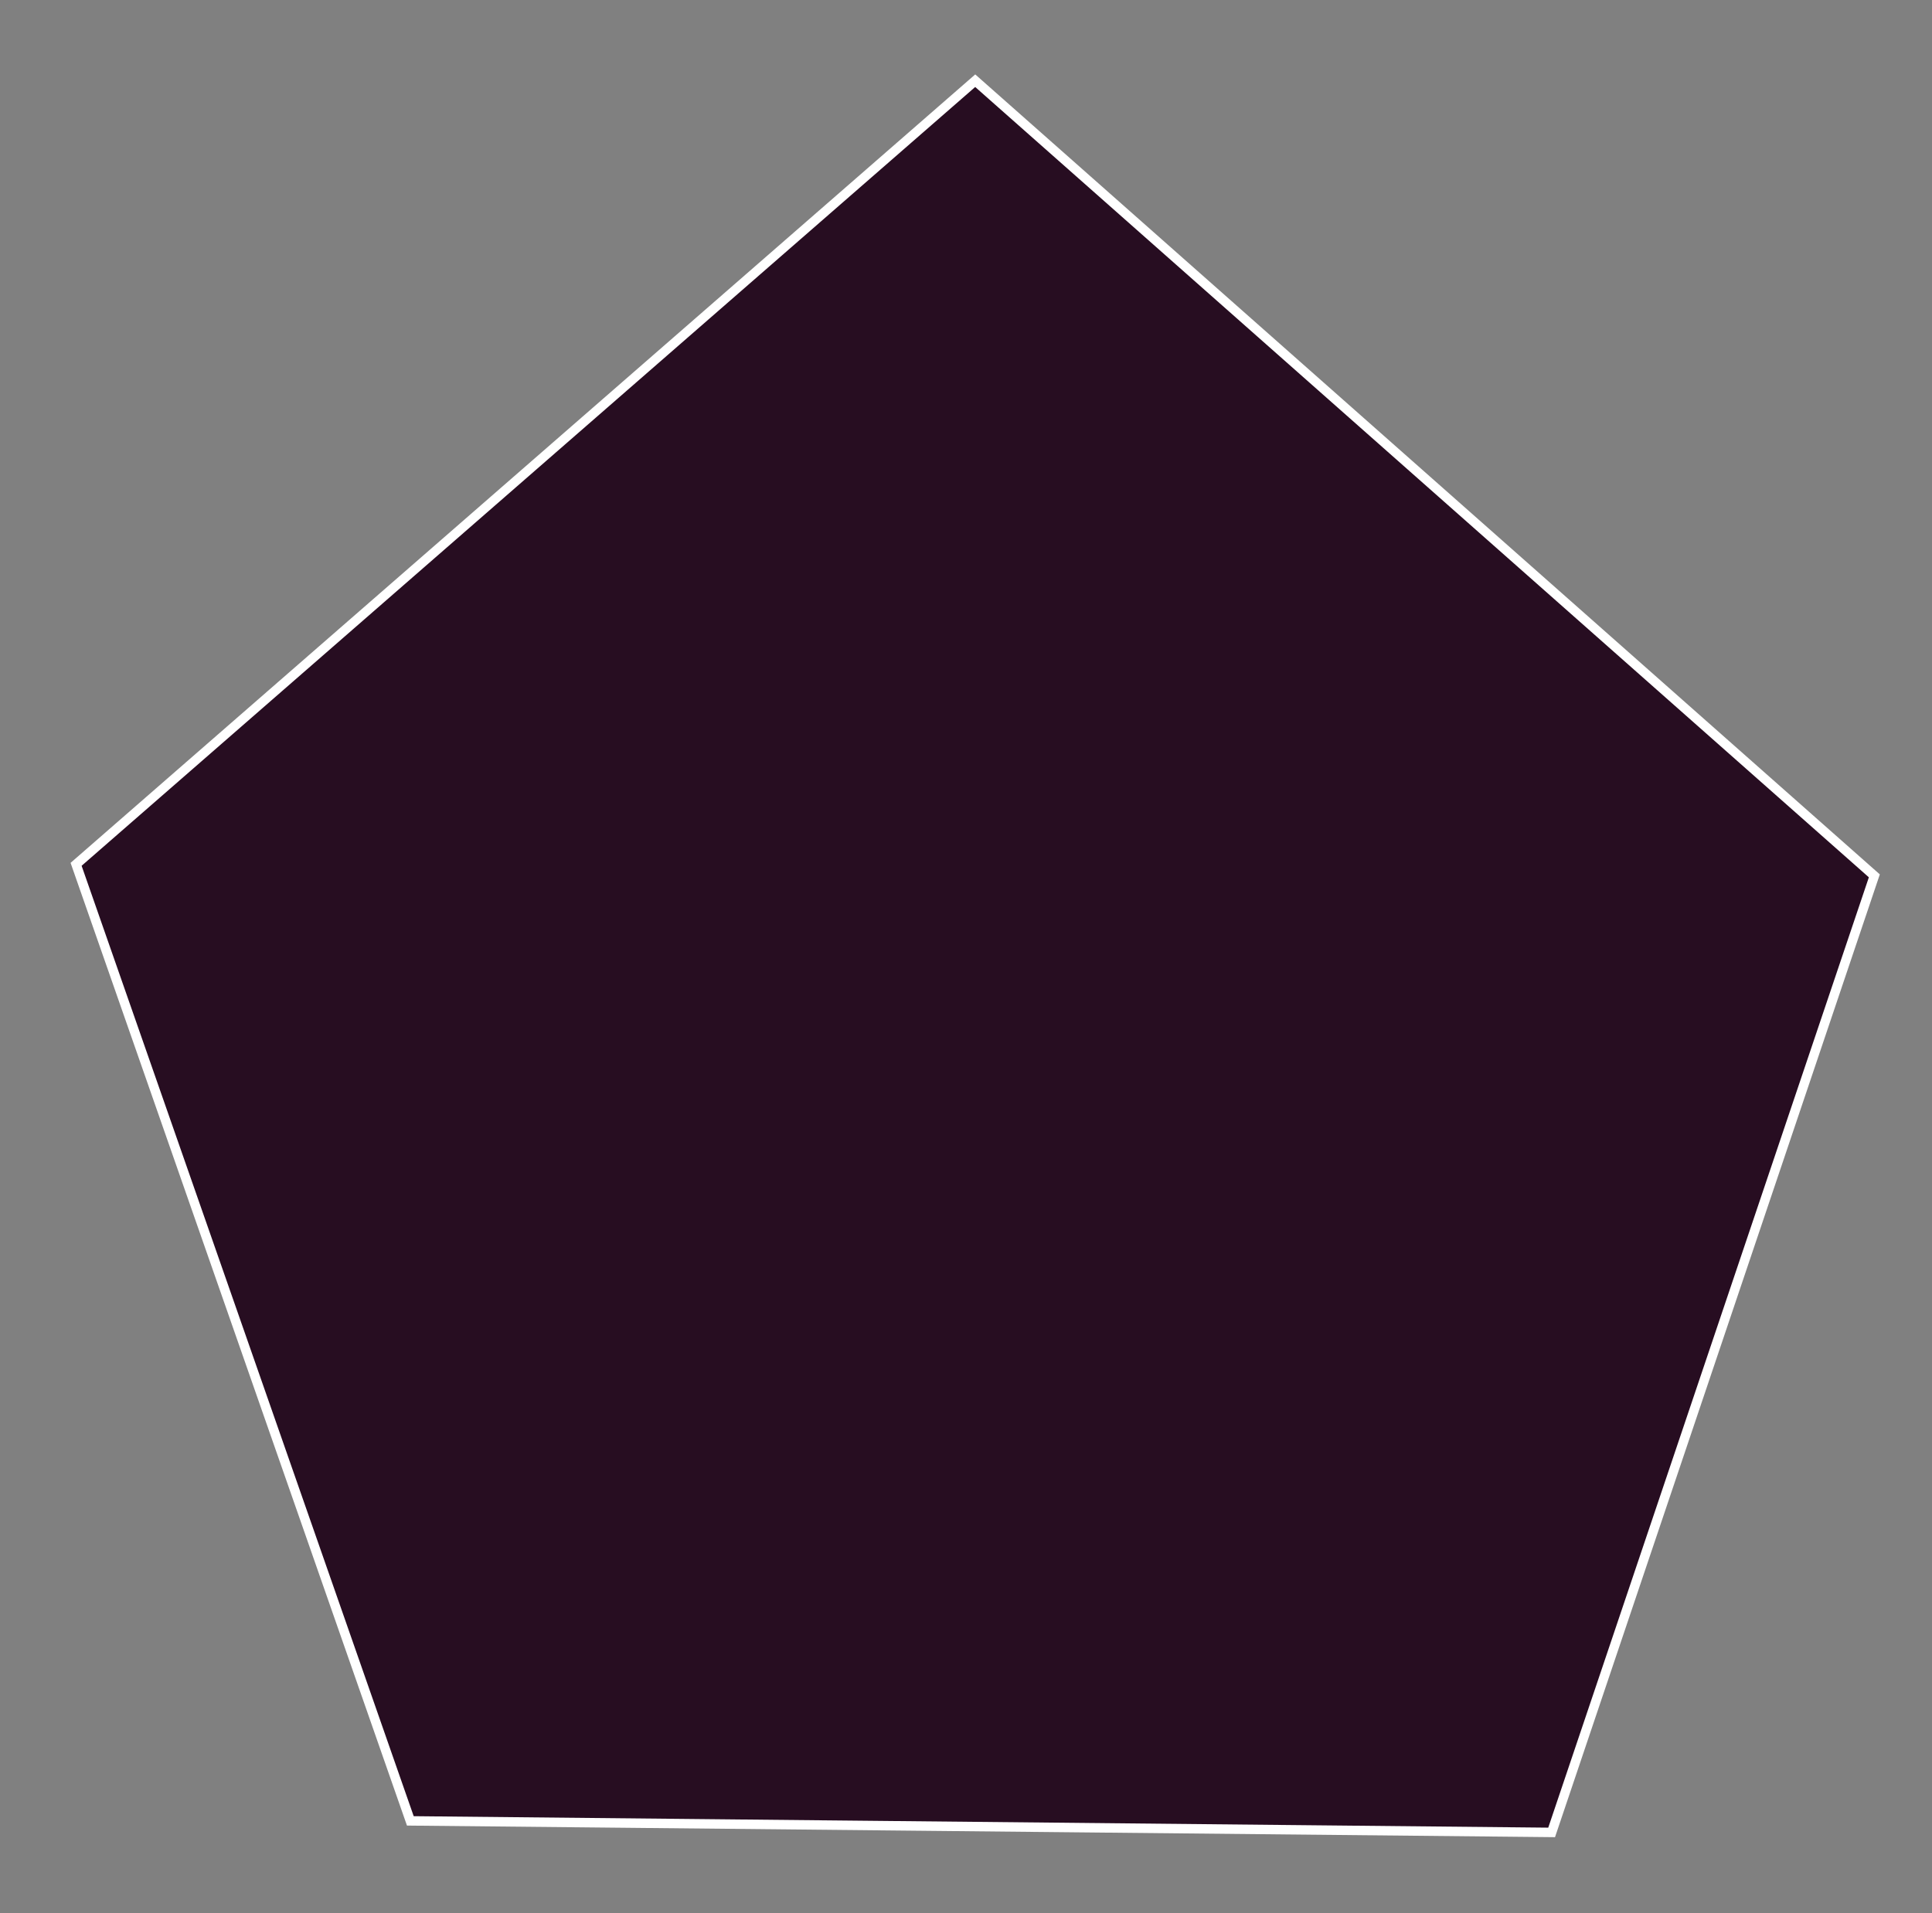 <svg id="Layer_1" data-name="Layer 1" xmlns="http://www.w3.org/2000/svg" viewBox="0 0 204.39 202.44"><rect x="0" y="0" width="204.39" height="202.44" fill="#808080" stroke="none"/><defs><style>.cls-1{fill:#270d21;stroke:#fff;stroke-miterlimit:10;}</style></defs><title>star</title><polygon class="cls-1" points="103.17 8.54 8.05 91.46 43.41 192.68 164.15 193.9 198.29 92.68 103.17 8.54"/></svg>